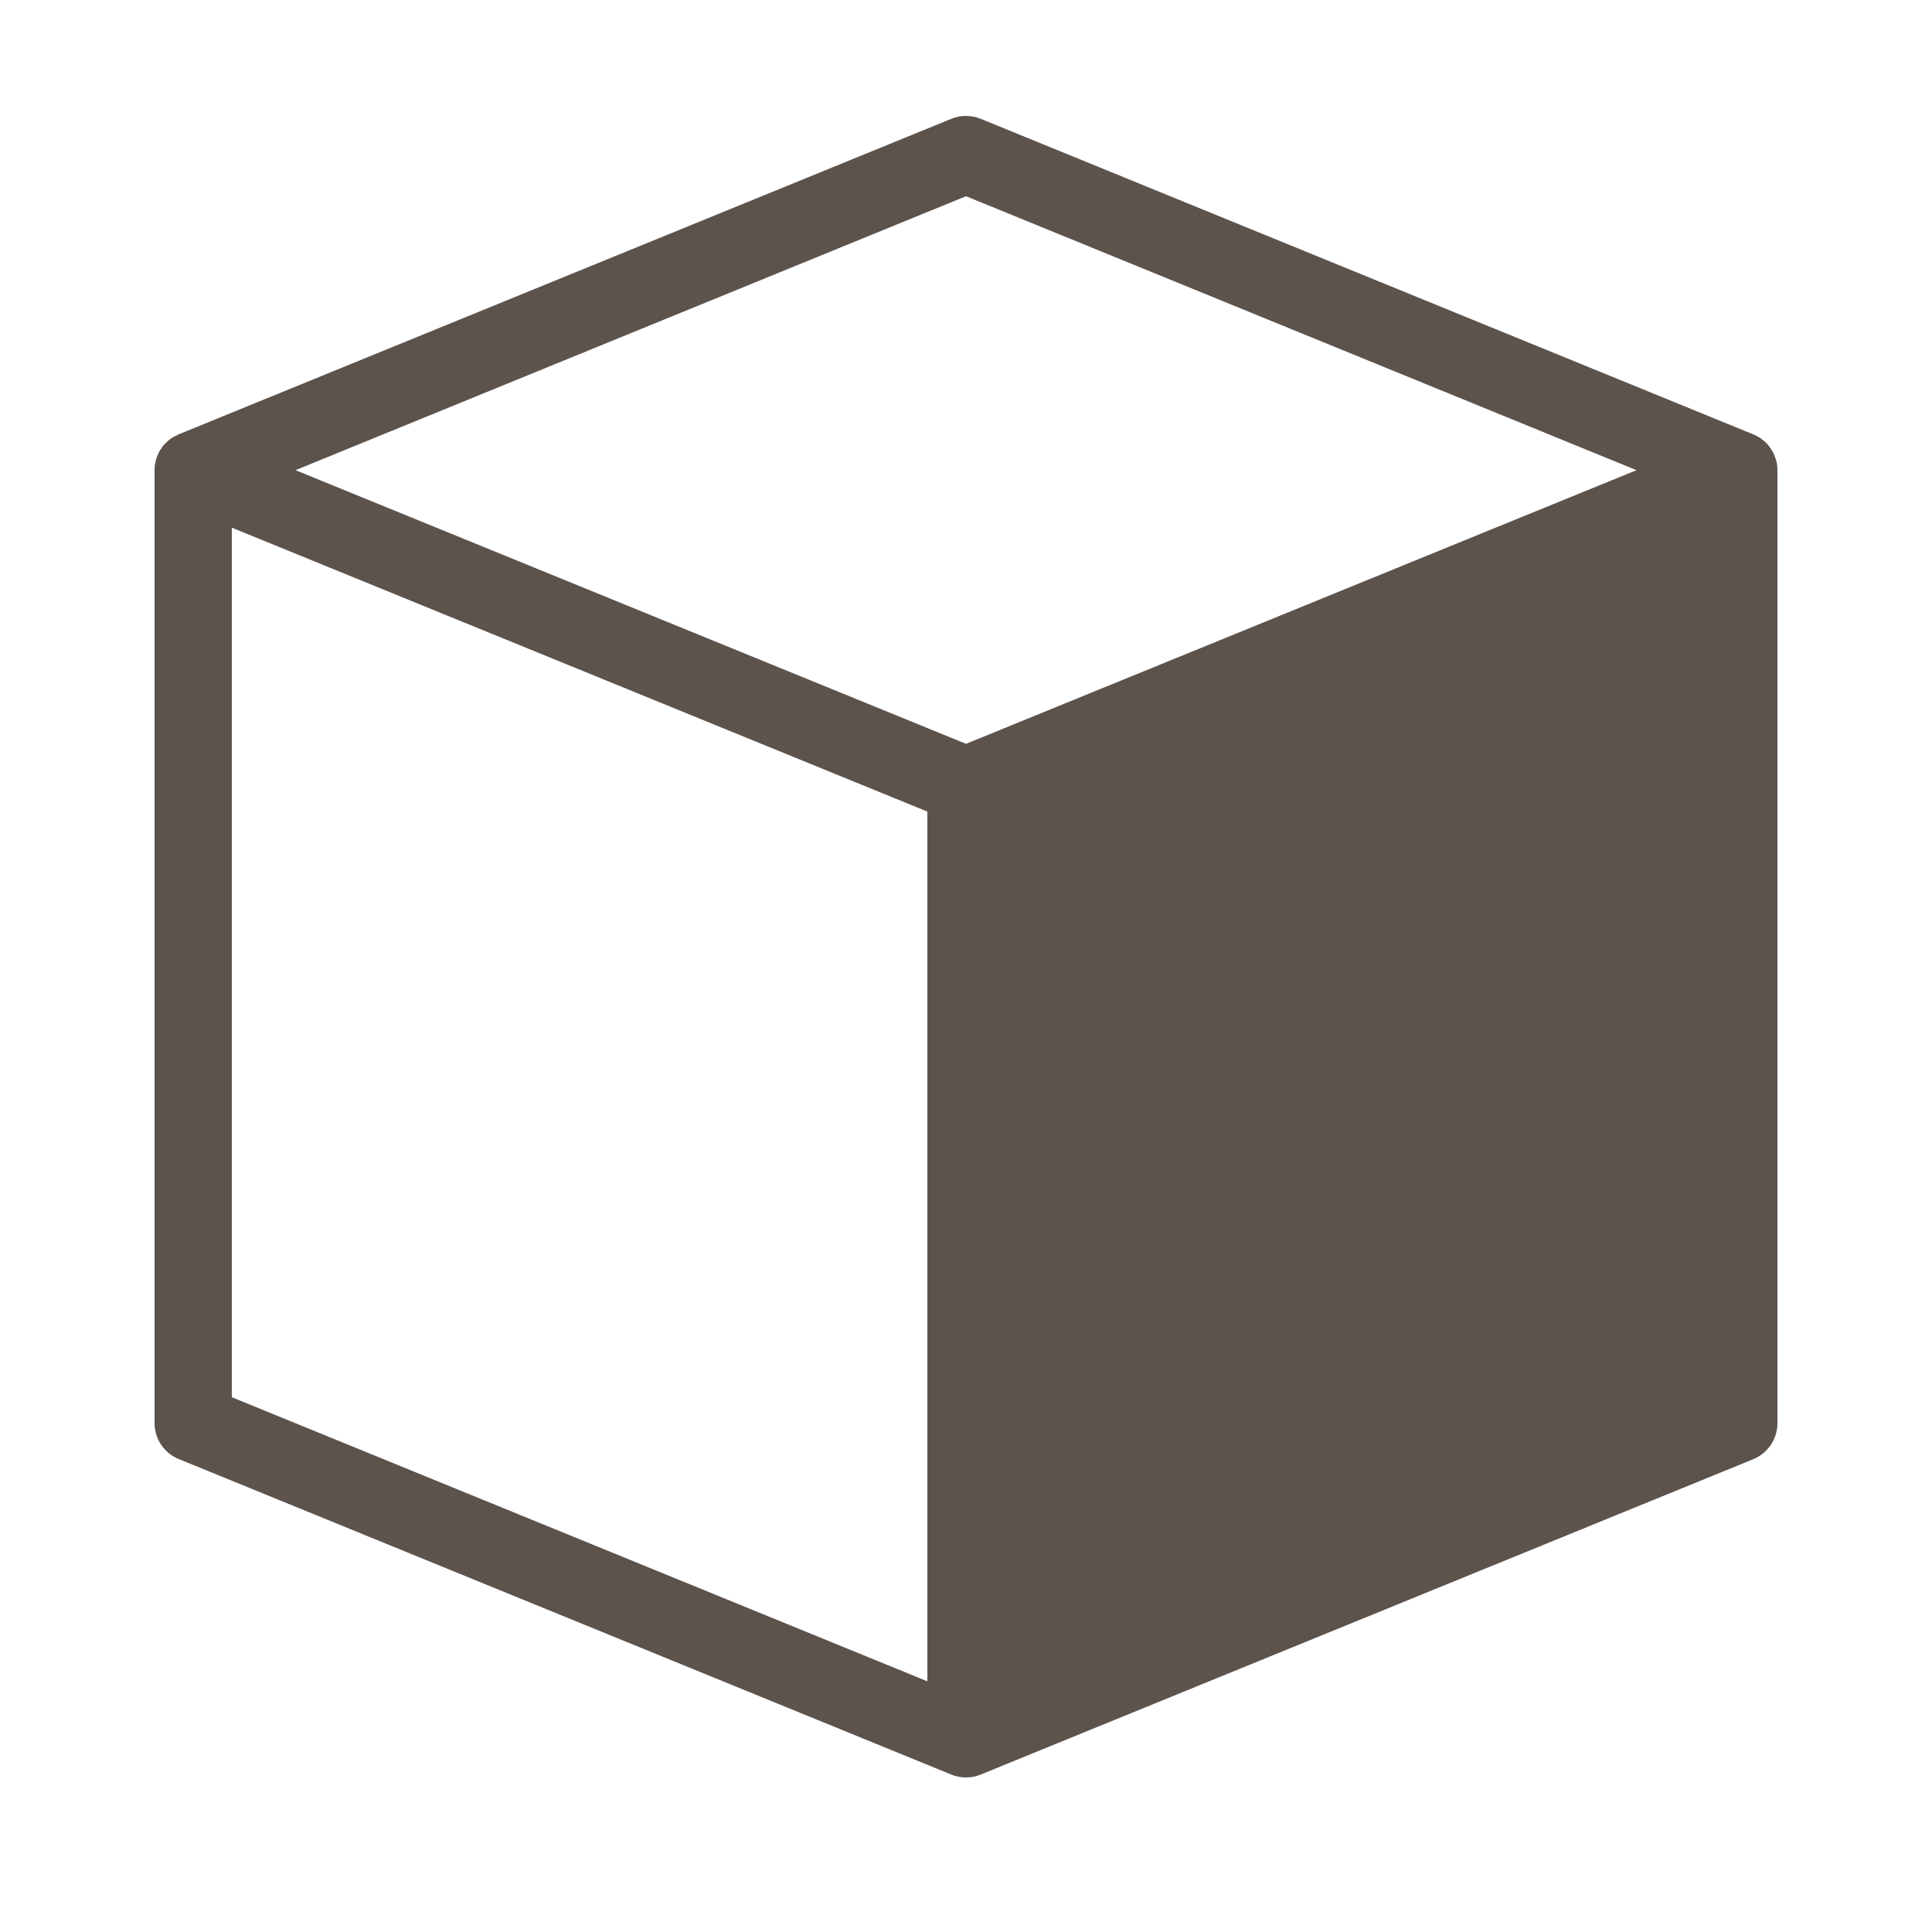 <?xml version="1.0" encoding="UTF-8"?>
<svg xmlns="http://www.w3.org/2000/svg" xmlns:xlink="http://www.w3.org/1999/xlink" viewBox="0 0 50 50" version="1.1" fill="#5d534d"><g id="surface1" fill="#5d534d"><path style=" " d="M 24.988 3 C 24.863 3 24.738 3.027 24.621 3.074 L 4.621 11.242 C 4.617 11.246 4.609 11.246 4.605 11.25 C 4.594 11.254 4.586 11.258 4.578 11.266 C 4.559 11.273 4.539 11.281 4.52 11.293 C 4.508 11.297 4.496 11.305 4.484 11.312 C 4.465 11.324 4.449 11.336 4.43 11.344 C 4.426 11.352 4.418 11.355 4.414 11.359 C 4.391 11.375 4.371 11.391 4.352 11.406 C 4.348 11.41 4.34 11.414 4.336 11.422 C 4.316 11.438 4.293 11.461 4.273 11.48 C 4.254 11.504 4.234 11.523 4.211 11.547 C 4.207 11.559 4.199 11.566 4.195 11.574 C 4.18 11.594 4.168 11.613 4.156 11.637 C 4.152 11.637 4.152 11.641 4.148 11.641 C 4.133 11.668 4.117 11.695 4.102 11.723 C 4.102 11.727 4.102 11.73 4.102 11.734 C 4.086 11.758 4.078 11.785 4.066 11.812 C 4.066 11.816 4.062 11.82 4.062 11.824 C 4.051 11.852 4.043 11.883 4.031 11.91 C 4.031 11.914 4.031 11.918 4.031 11.922 C 4.023 11.949 4.02 11.977 4.016 12 C 4.012 12.012 4.012 12.02 4.008 12.027 C 4.008 12.055 4.004 12.082 4 12.109 C 4 12.121 4 12.133 4 12.141 C 4 12.152 4 12.16 4 12.168 C 4 12.176 4 12.18 4 12.188 L 4 36.832 C 4 37.238 4.246 37.605 4.621 37.758 L 24.621 45.926 C 24.742 45.977 24.871 46 25 46 C 25.133 46 25.258 45.977 25.379 45.926 L 45.379 37.762 C 45.754 37.605 46 37.238 46 36.832 L 46 12.168 C 46 12.09 45.992 12.012 45.973 11.938 C 45.969 11.926 45.969 11.918 45.965 11.91 C 45.945 11.844 45.922 11.777 45.891 11.715 C 45.883 11.707 45.879 11.695 45.875 11.688 C 45.84 11.625 45.801 11.566 45.754 11.512 C 45.75 11.504 45.746 11.5 45.746 11.5 C 45.742 11.496 45.738 11.492 45.734 11.488 C 45.684 11.434 45.621 11.383 45.559 11.34 C 45.504 11.301 45.441 11.27 45.379 11.242 L 45.34 11.227 L 25.379 3.074 C 25.254 3.023 25.121 3 24.988 3 Z M 25 5.078 L 42.352 12.168 L 25 19.25 L 7.648 12.168 Z M 6 13.656 L 24 21.004 L 24 43.512 L 6 36.16 Z " fill="#5d534d"/></g></svg>
